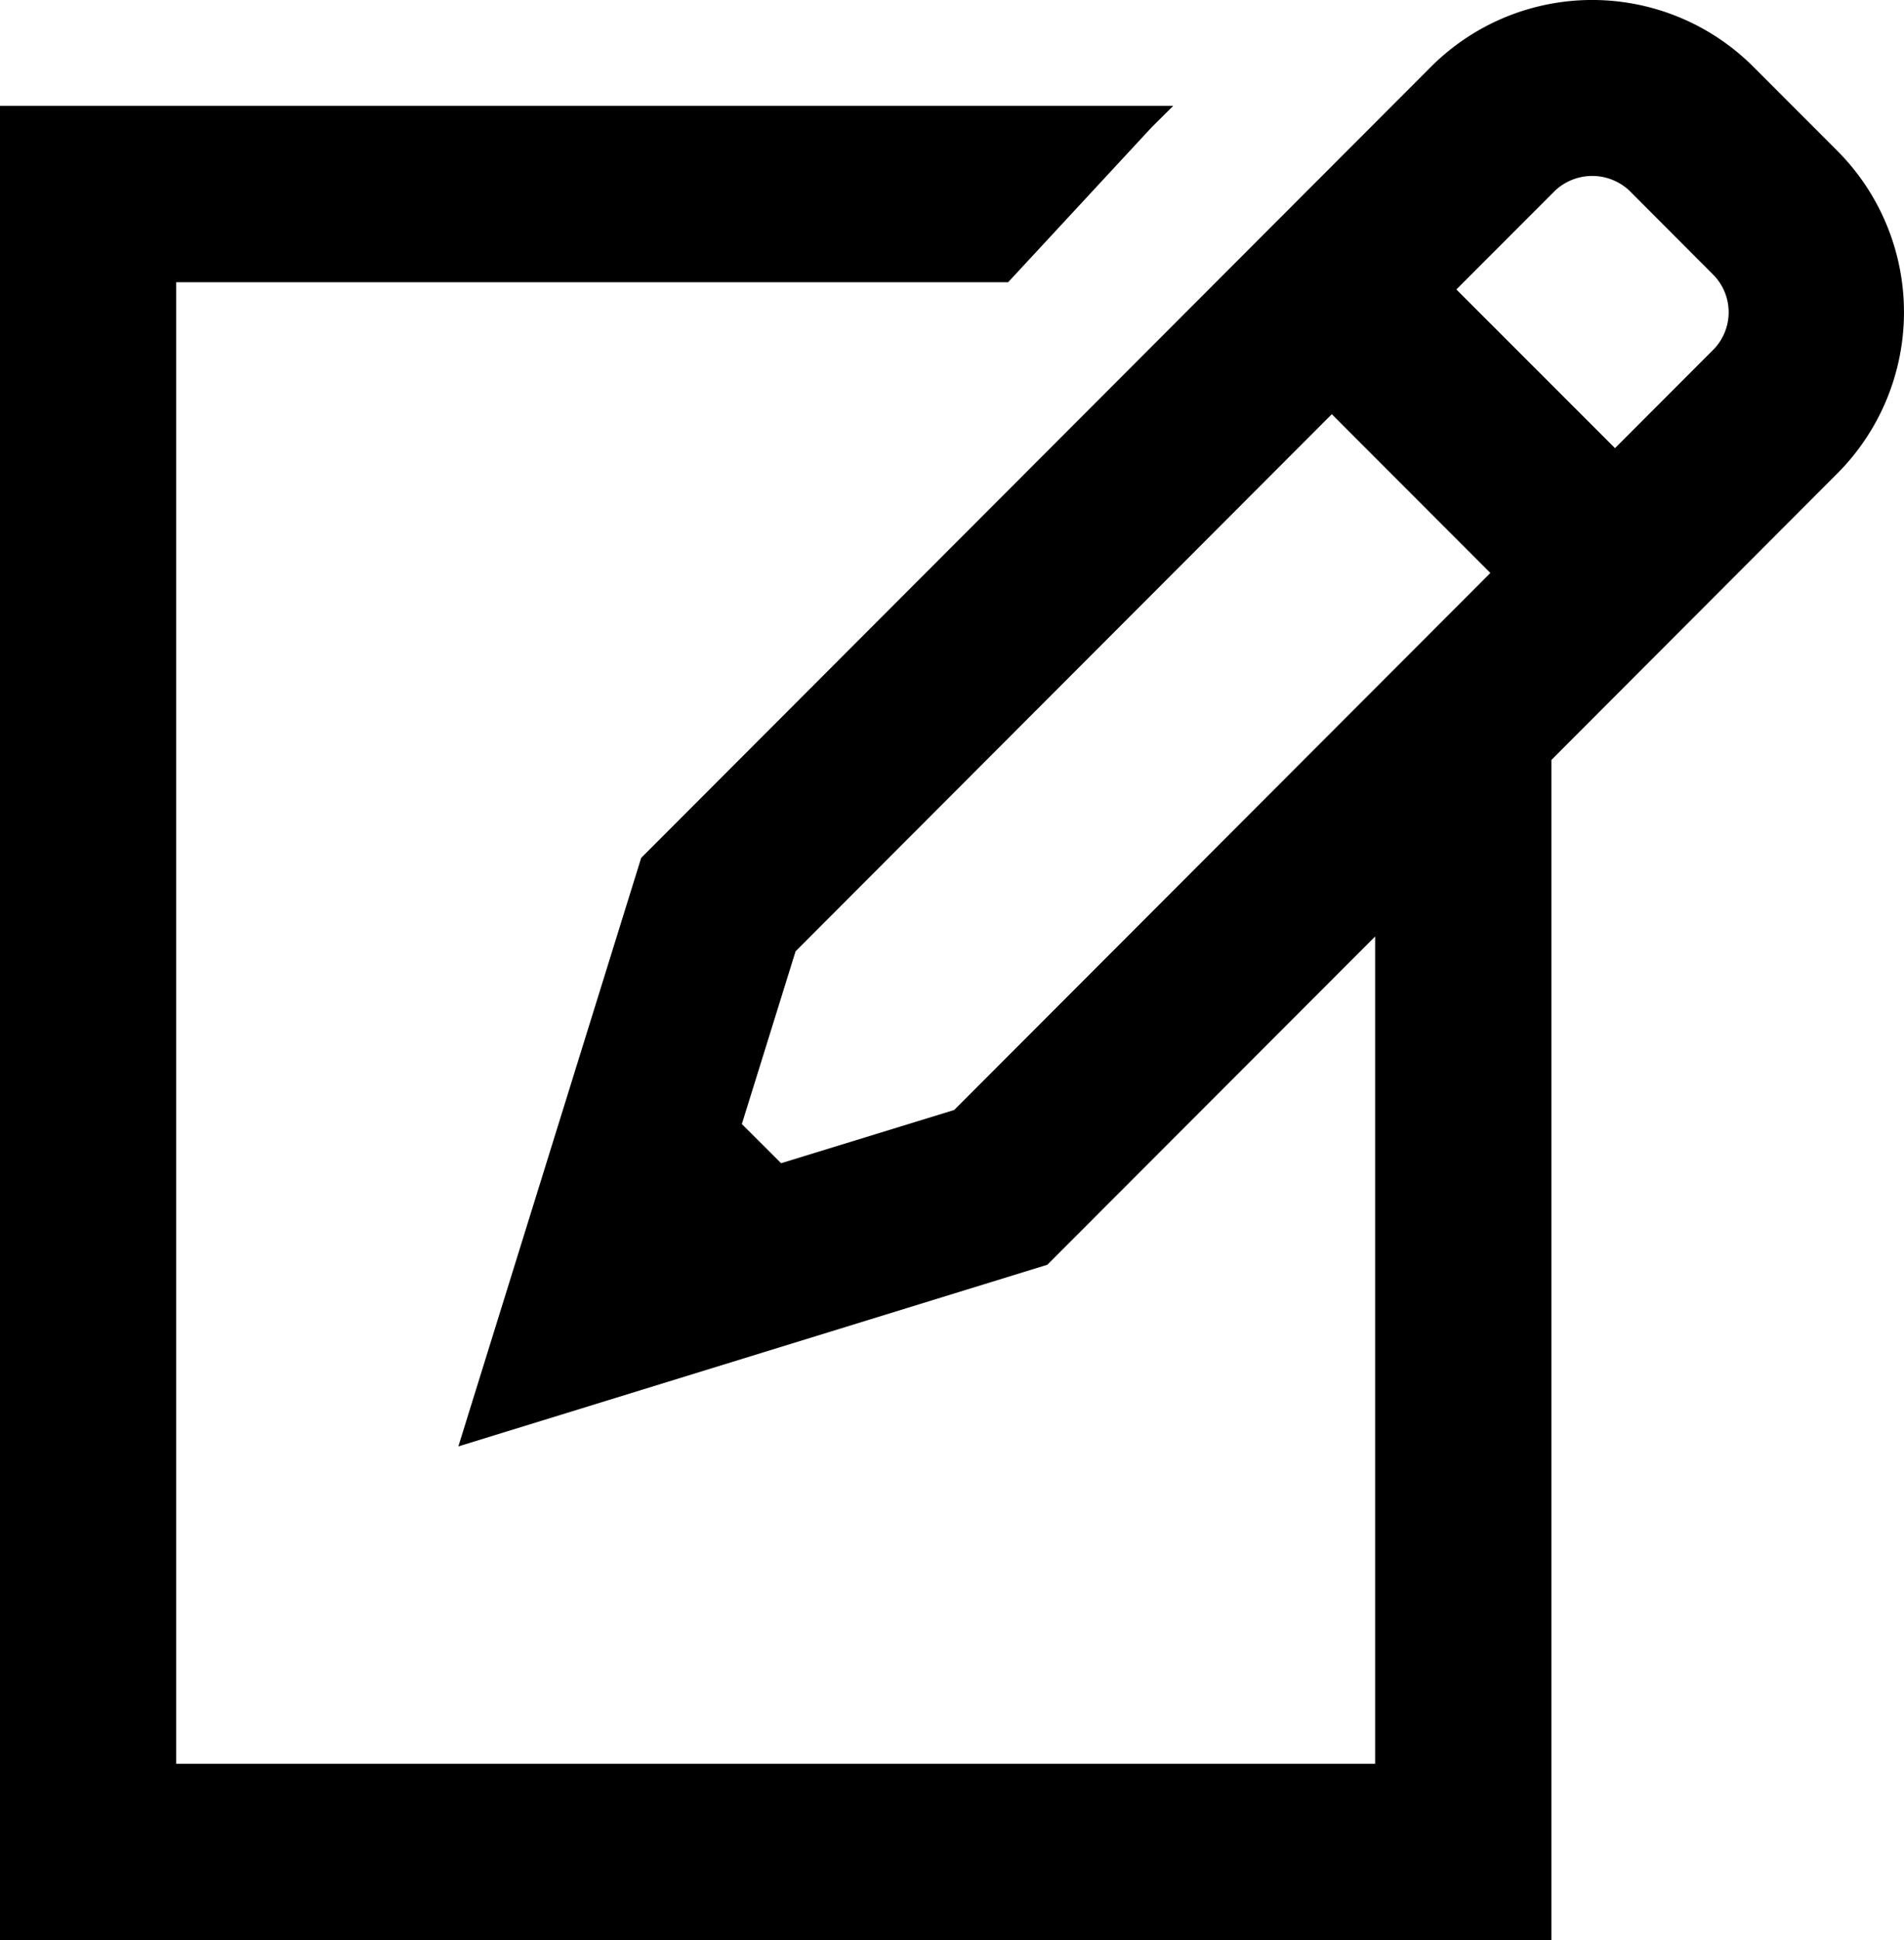 <svg id="icon__note" viewBox="0 0 47.127 48">
    <title>note</title>
    <path
            d="M45.478,3.733l-2.083-2.084a5.641,5.641,0,0,0-7.971-.001L15.87,21.224l-4.525,14.559,14.578-4.494,8.114-8.121V43.635H4.361V6.982H24.953L28.508,3.146l0.532-.528H0V48H38.4V18.8l7.078-7.088A5.652,5.652,0,0,0,45.478,3.733ZM23.618,27.46l-4.284,1.317-0.972-.969,1.33-4.274L32.964,10.247l3.925,3.928ZM42.413,8.646l-2.439,2.441-3.927-3.926,2.443-2.444a1.344,1.344,0,0,1,1.84,0L42.413,6.804A1.321,1.321,0,0,1,42.413,8.646Z"/>
</svg>